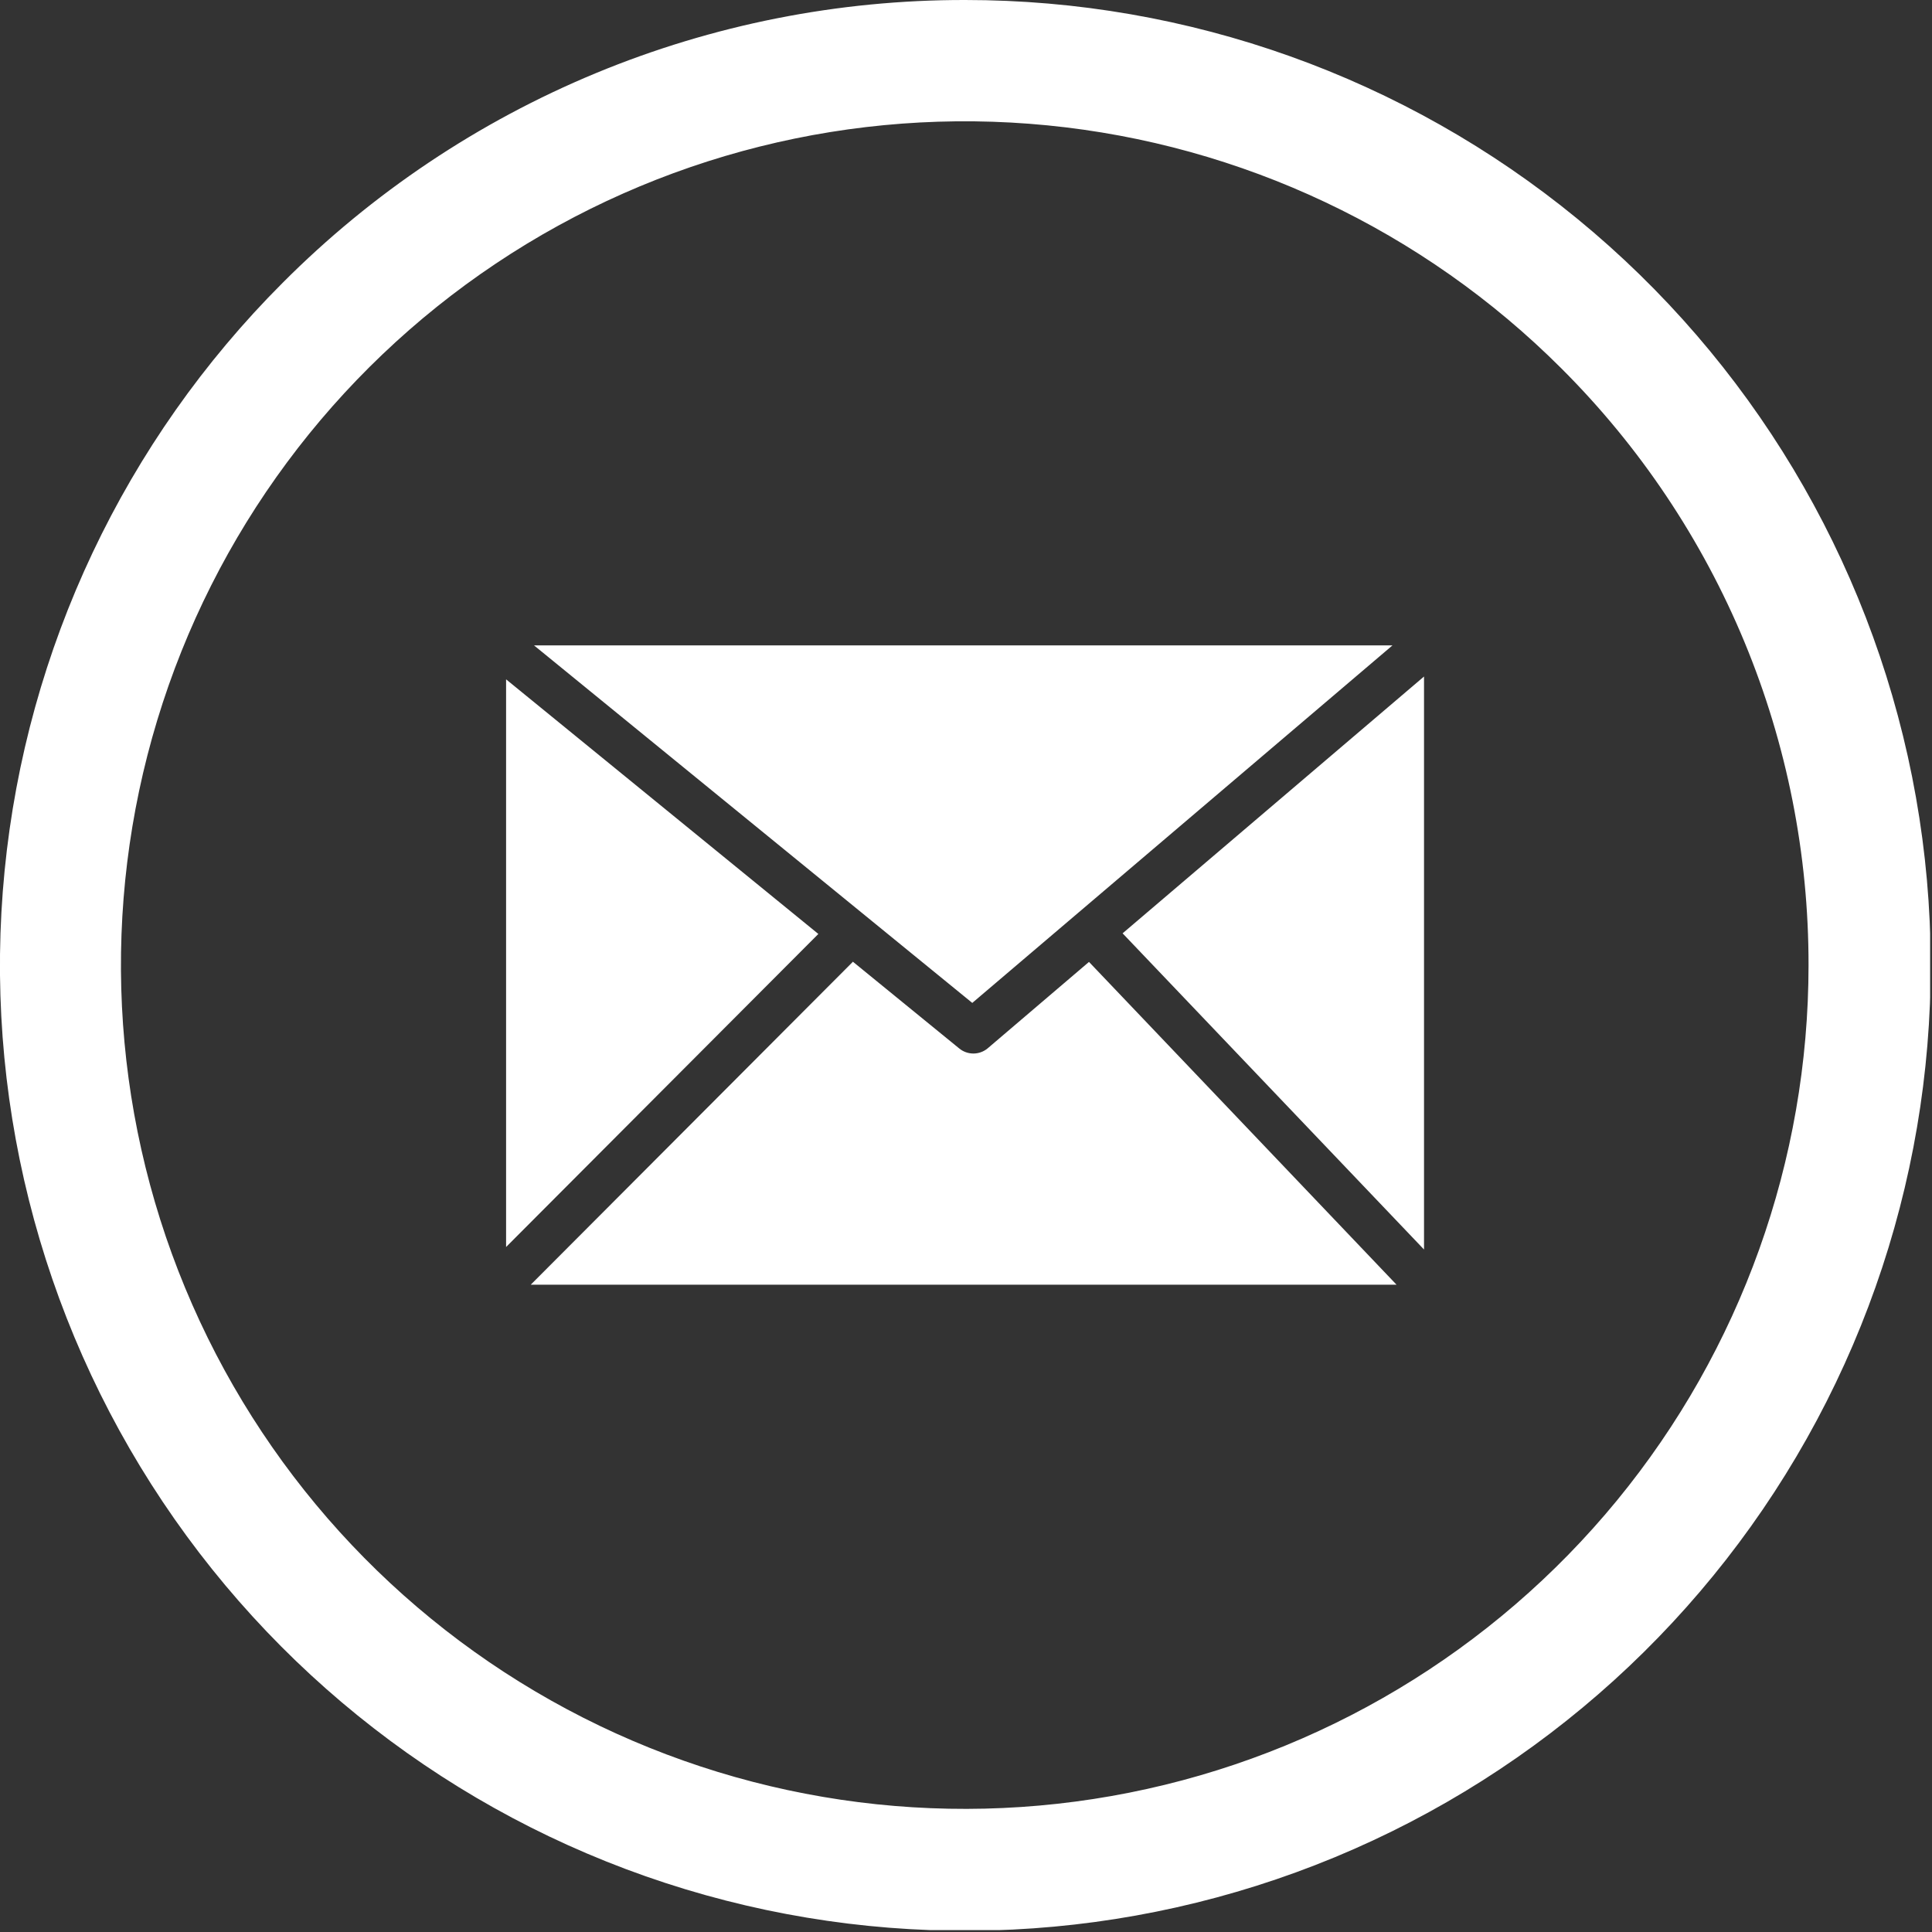 <svg width="123" height="123" viewBox="0 0 123 123" fill="none" xmlns="http://www.w3.org/2000/svg">
<rect x="0" y="0" width="123" height="123" fill="#333333" stroke="none"/>
<g clip-path="url(#clip0_225:18)">
<path d="M61.44 6.04868e-05C75.659 -0.004 89.441 4.923 100.435 13.941C111.43 22.959 118.957 35.511 121.734 49.457C124.511 63.403 122.366 77.881 115.665 90.423C108.964 102.965 98.121 112.795 84.984 118.239C71.847 123.682 57.23 124.402 43.621 120.275C30.014 116.149 18.258 107.431 10.357 95.608C2.456 83.785 -1.101 69.588 0.293 55.437C1.687 41.285 7.944 28.055 18 18C23.696 12.284 30.467 7.752 37.922 4.662C45.377 1.573 53.37 -0.011 61.44 6.04868e-05V6.04868e-05ZM32.22 79.39L52.1 59.46L32.22 43.25V79.39ZM54.29 61.24L33.79 81.79H88.91L69.33 61.24L62.87 66.75C62.616 66.958 62.298 67.072 61.97 67.072C61.641 67.072 61.323 66.958 61.07 66.75L54.29 61.22V61.24ZM71.47 59.42L90.66 79.55V43.07L71.47 59.42ZM34 41.09L61.9 63.85L88.65 41.09H34ZM99.4 23.45C90.611 14.664 79.047 9.196 66.679 7.98C54.311 6.763 41.904 9.872 31.571 16.777C21.238 23.683 13.619 33.957 10.012 45.849C6.405 57.742 7.033 70.517 11.789 81.999C16.545 93.481 25.134 102.959 36.094 108.817C47.054 114.676 59.706 116.554 71.896 114.13C84.085 111.707 95.056 105.132 102.942 95.526C110.827 85.92 115.138 73.878 115.14 61.45C115.149 54.391 113.764 47.4 111.063 40.879C108.361 34.358 104.398 28.434 99.4 23.45V23.45Z" fill="white"/>
</g>
<defs>
<clipPath id="clip0_225:18">
<rect width="122.88" height="122.88" fill="white"/>
</clipPath>
</defs>
</svg>
